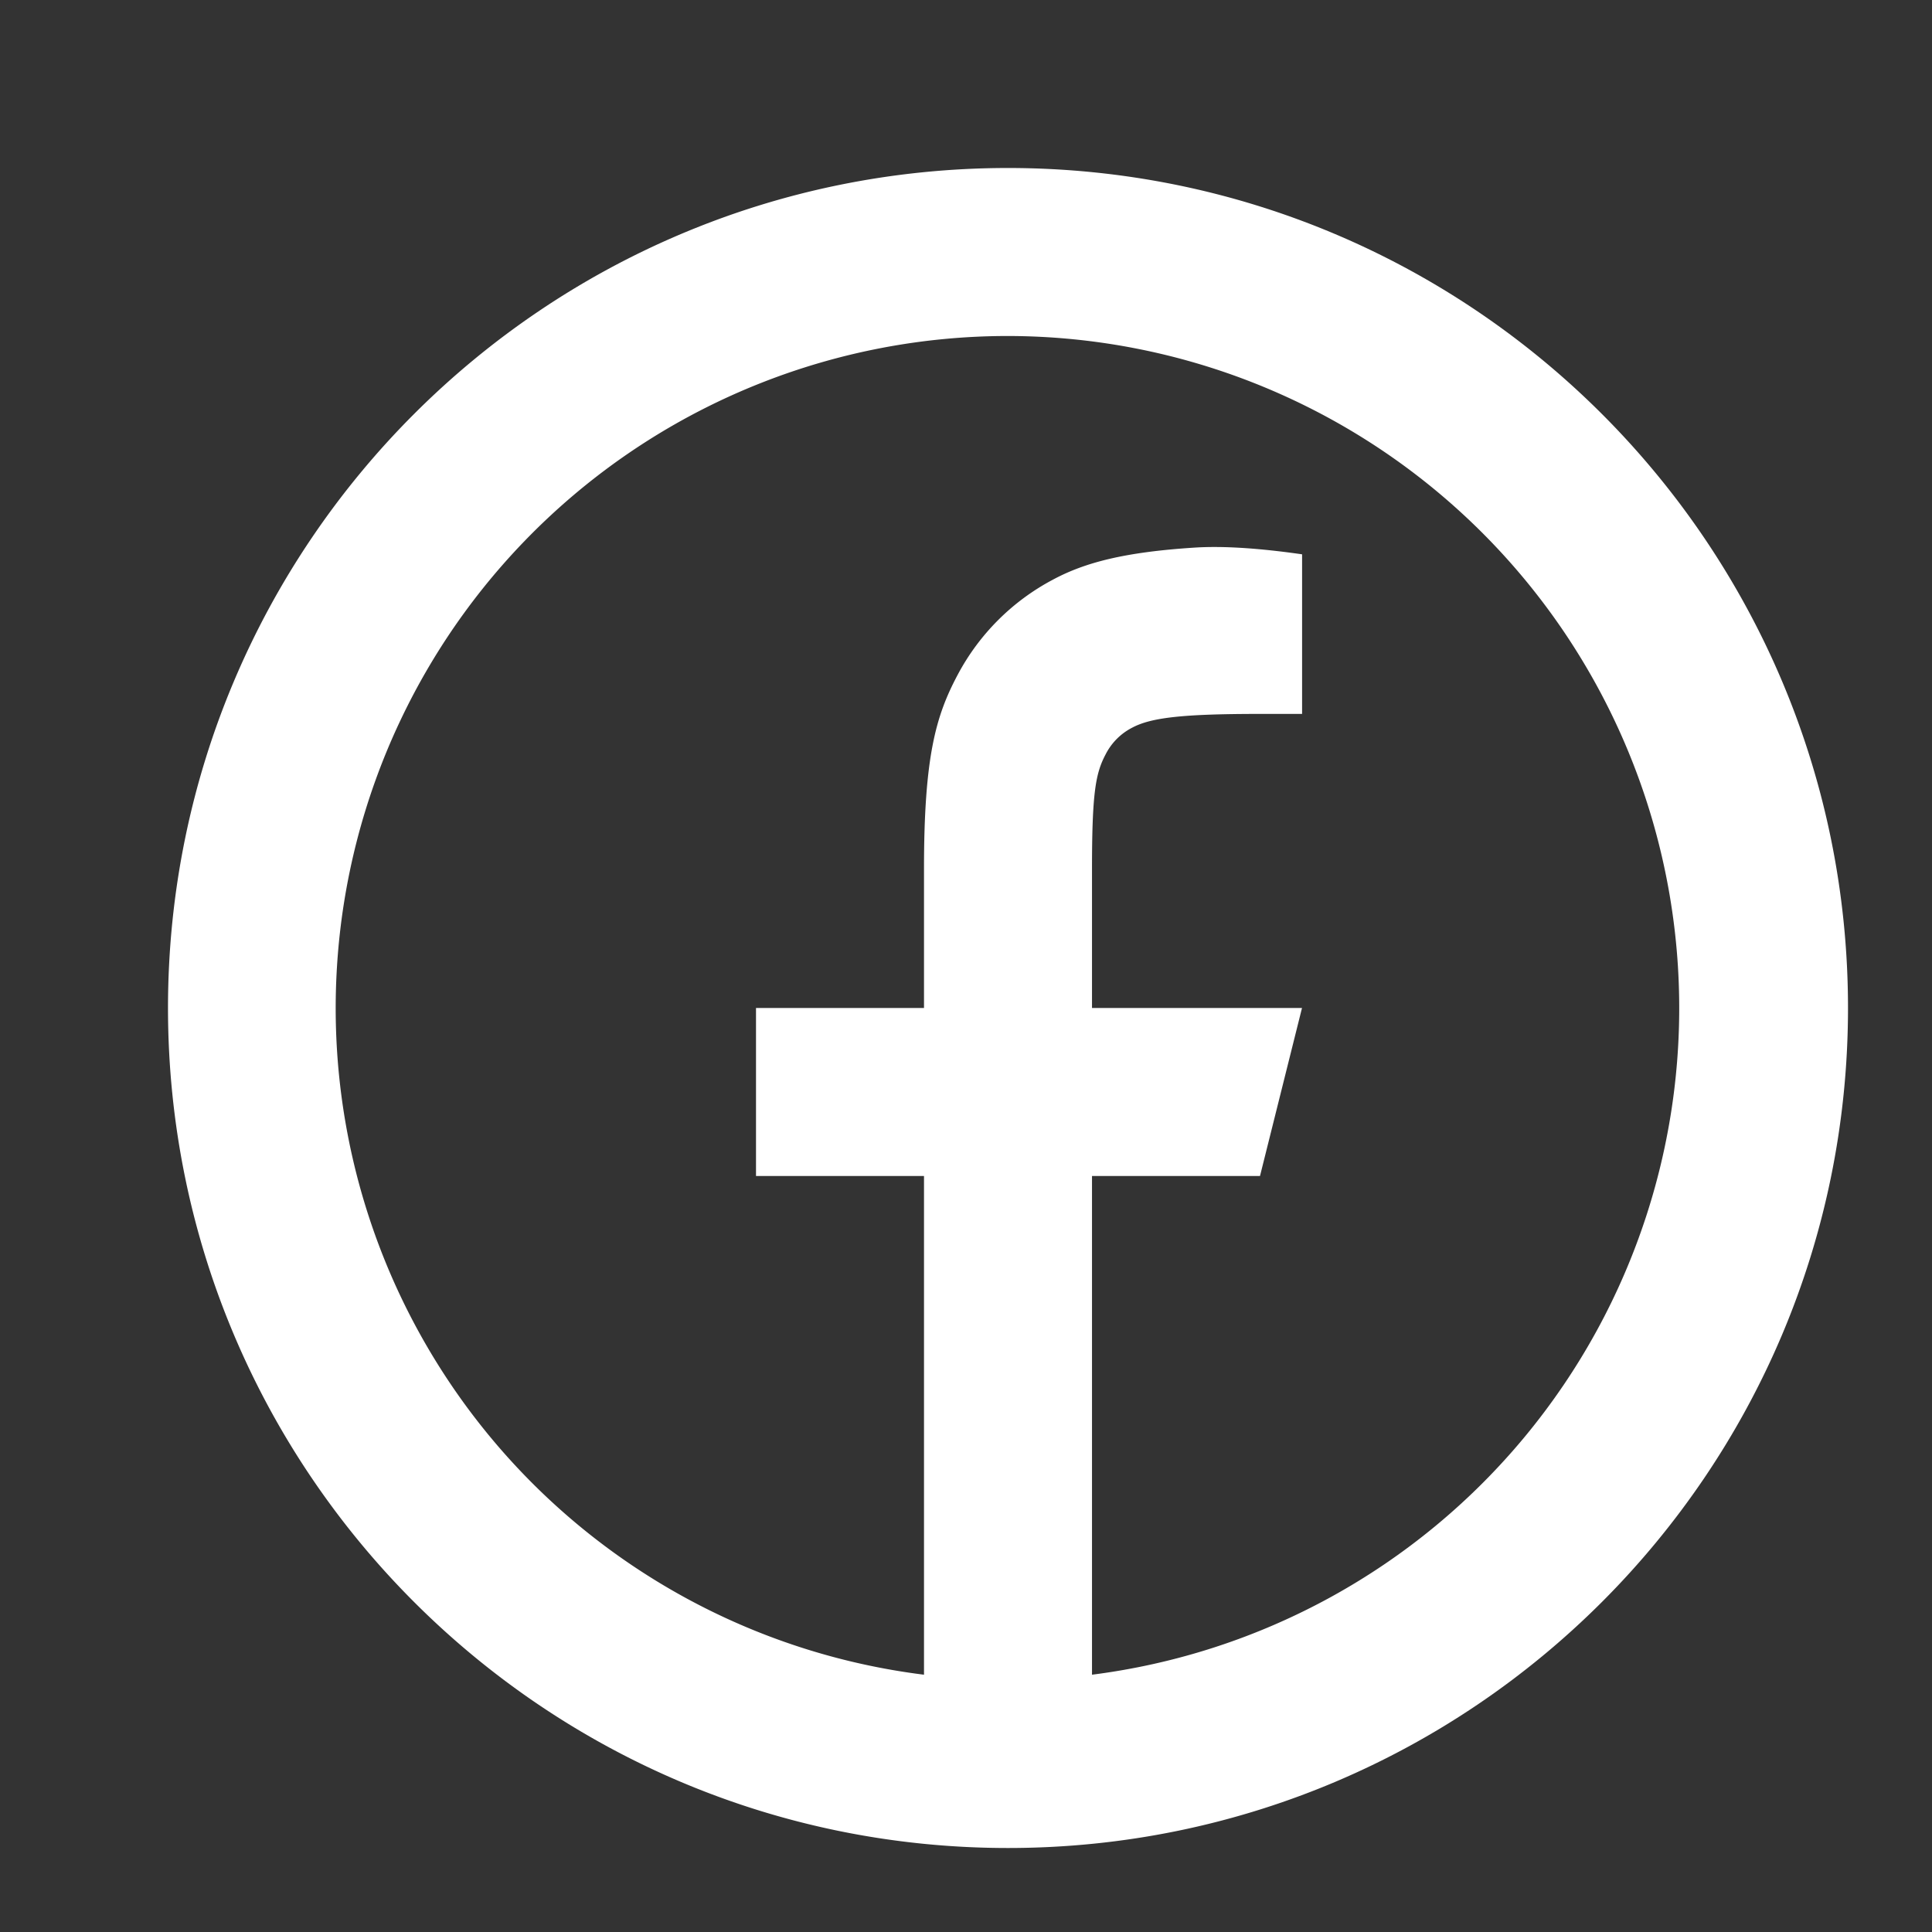 <svg xmlns="http://www.w3.org/2000/svg" width="23" height="23"><rect width="100%" height="100%" fill="#333333" stroke="none"/><path fill-rule="evenodd" fill="#fff" d="M12 22C6.477 22 2 17.522 2 12 2 6.477 6.477 2 12 2s10 4.477 10 10c0 5.522-4.477 10-10 10zm1-2.063a7.999 7.999 0 006.975-8.437A8.002 8.002 0 0012 4a8.002 8.002 0 00-6.167 13.103A7.995 7.995 0 0011 19.937V14H9v-2h2v-1.654c0-1.337.14-1.822.4-2.311A2.727 2.727 0 0112.536 6.9c.382-.205.857-.328 1.687-.381.329-.021.755.005 1.278.08v1.9H15c-.917 0-1.296.043-1.522.164a.726.726 0 00-.314.314c-.12.226-.164.45-.164 1.368V12h2.5l-.5 2h-2v5.938z"/></svg>